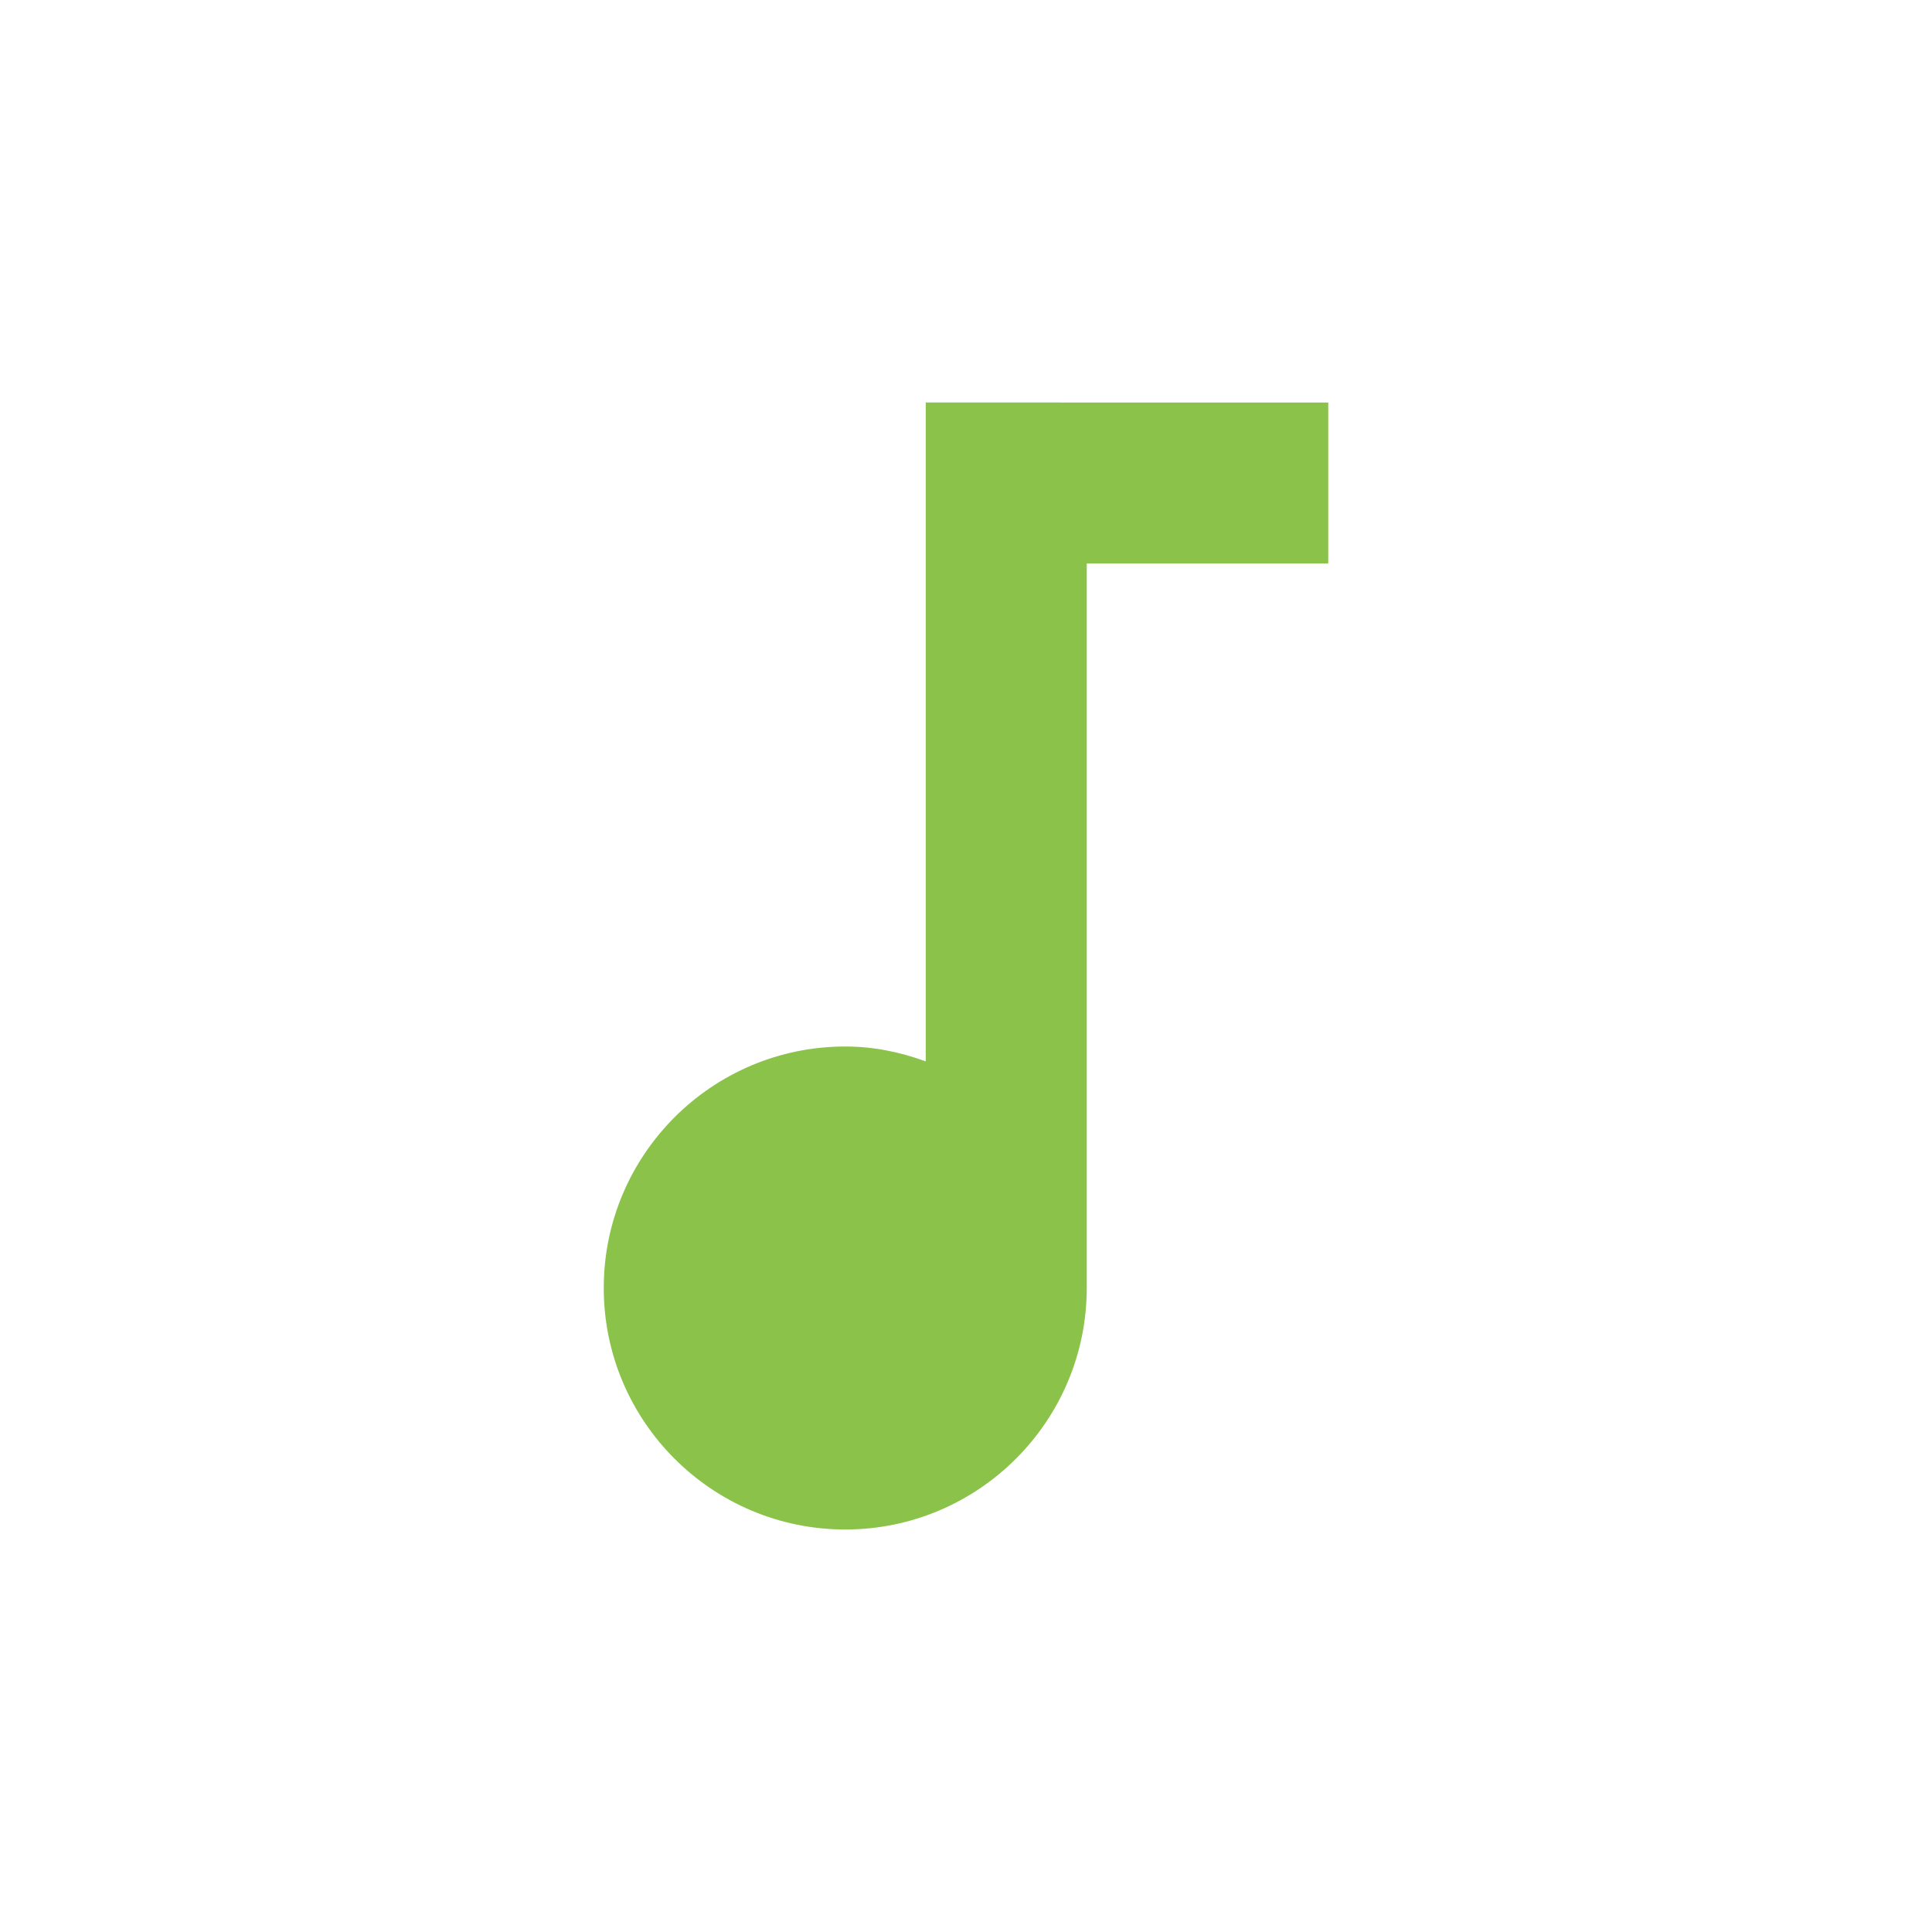 <svg fill="#8BC34A" height="48" viewBox="0 0 48 48" width="48" xmlns="http://www.w3.org/2000/svg"><path d="m23 10v16.37c-.63-.23-1.29-.37-2-.37-3.31 0-6 2.69-6 6s2.69 6 6 6 6-2.69 6-6v-18h6v-4z" fill="#8BC34A"/></svg>